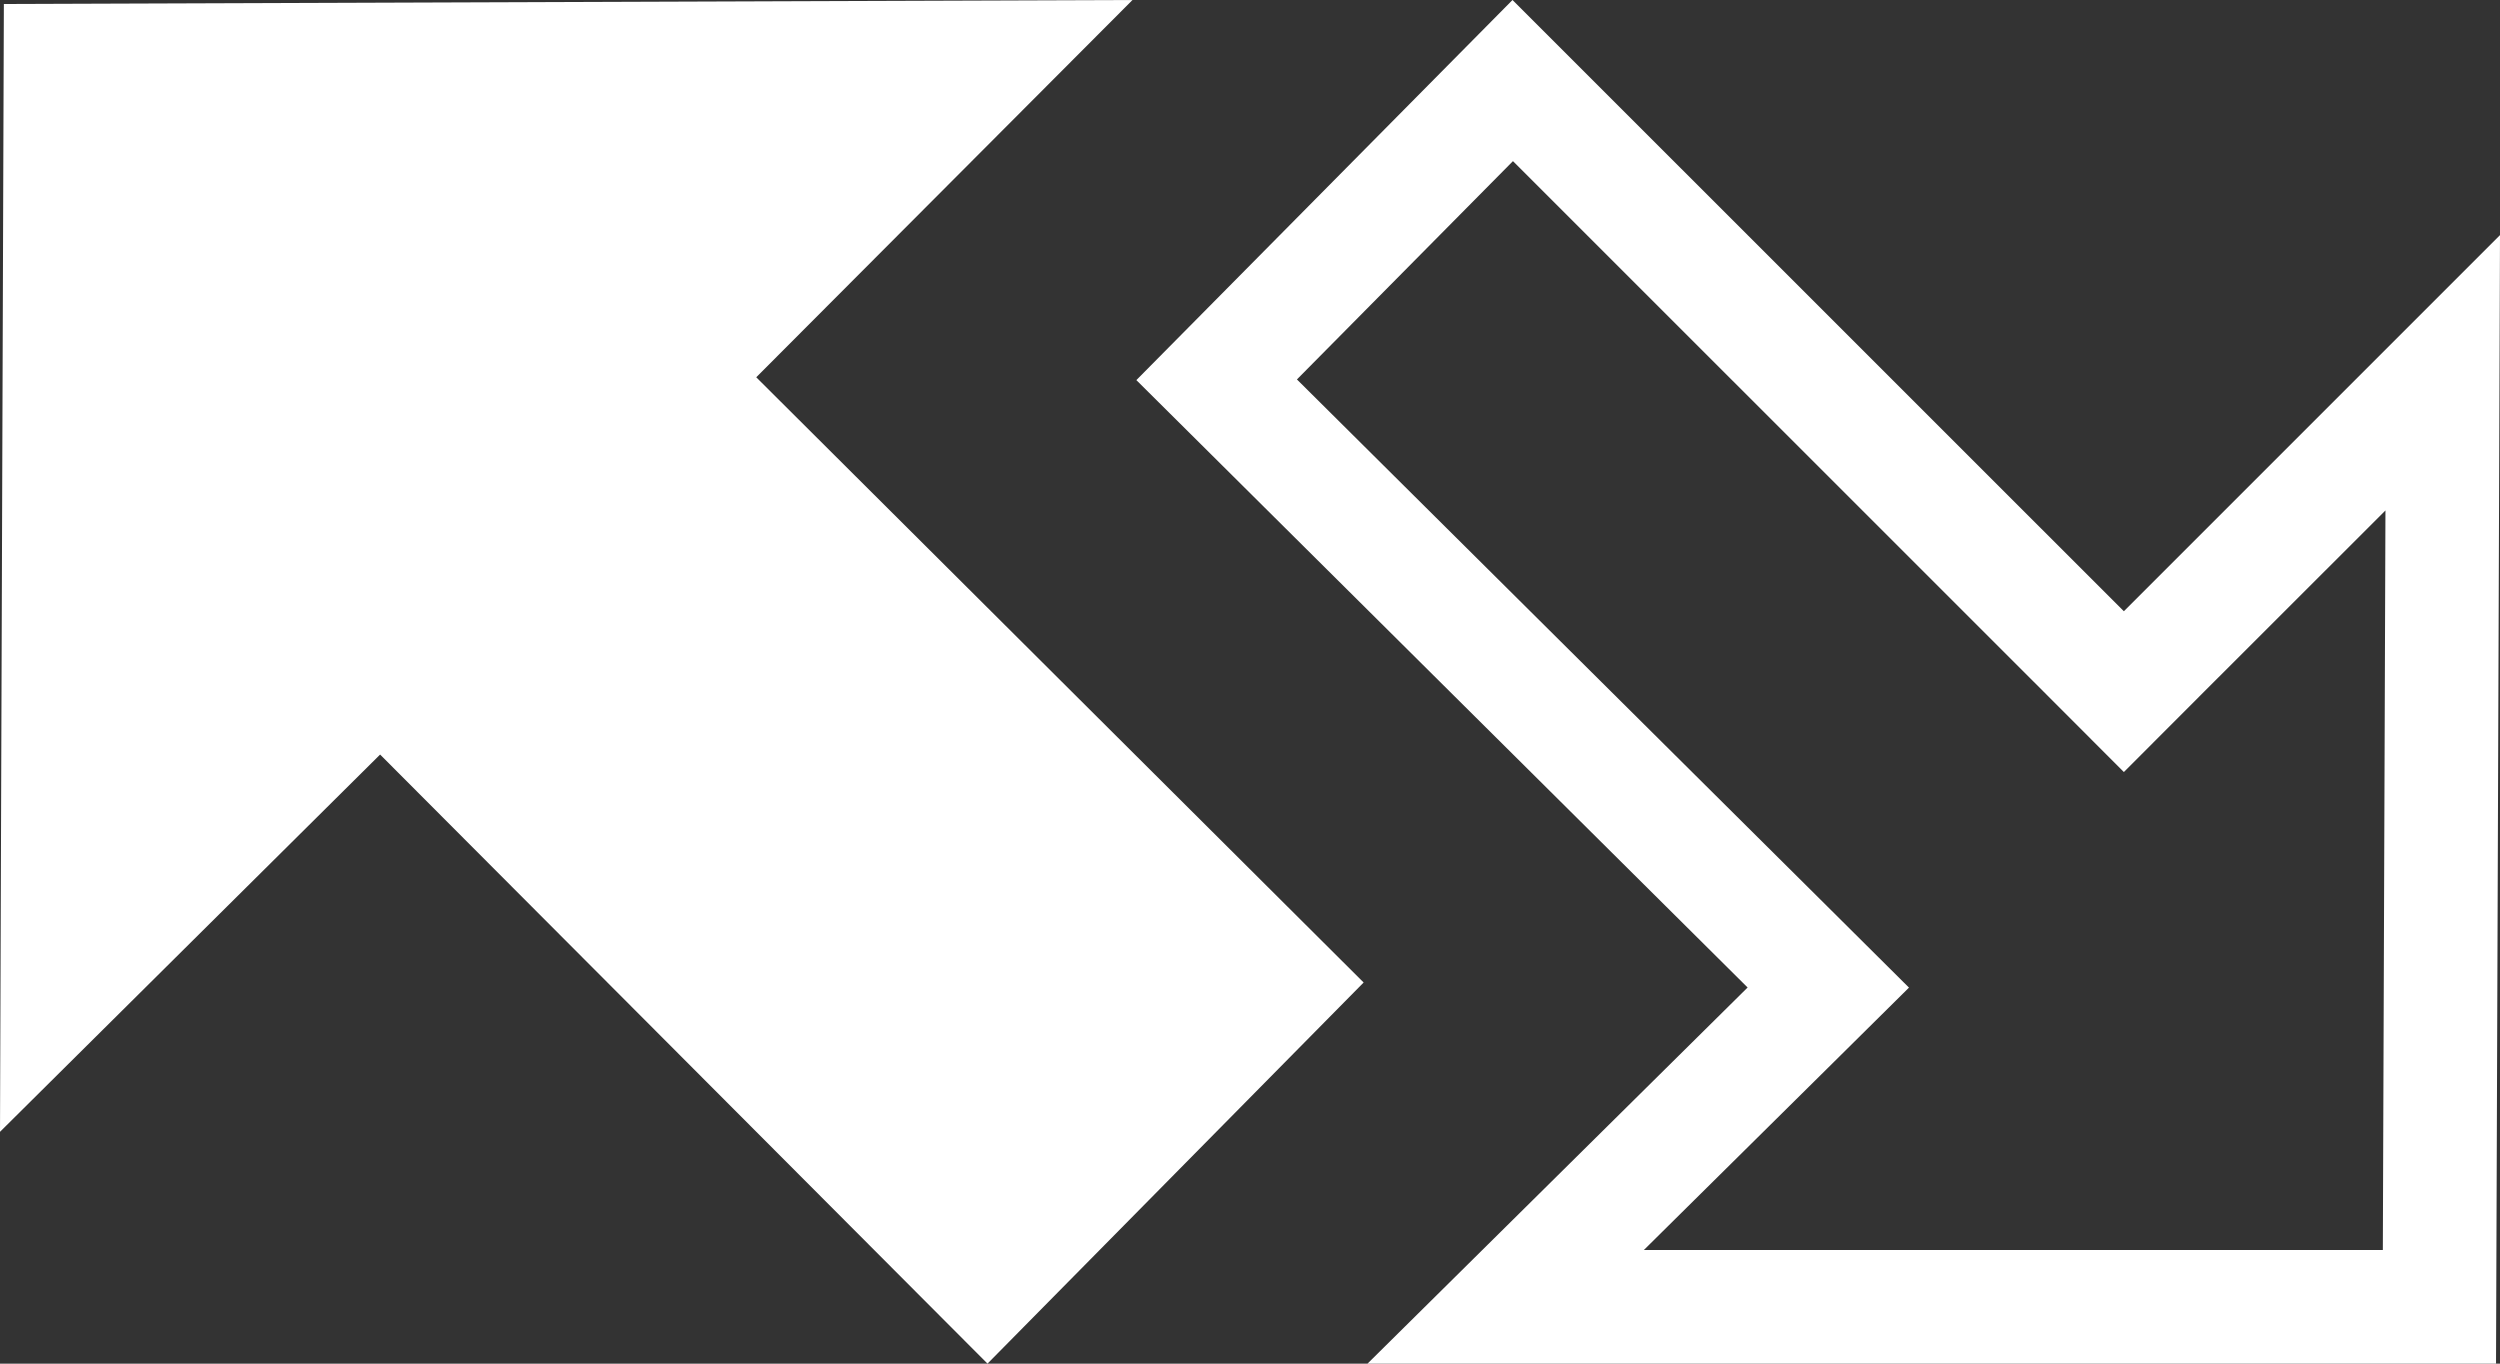 <svg width="22" height="12" viewBox="0 0 22 12" fill="none" xmlns="http://www.w3.org/2000/svg">
<rect x="0" y="0" width="22" height="12" fill="#333333" stroke="none"/>
<path d="M6.655 3.32L12 8.646L8.69 12L3.345 6.64L0 9.96L0.034 0.035L9.966 0L6.655 3.32ZM22 2.069L21.965 12H12.034L15.379 8.69L10 3.345L13.31 0L18.69 5.379L22 2.069ZM20.992 4.492L19.397 6.086L18.69 6.794L17.983 6.086L13.314 1.418L11.413 3.339L16.084 7.98L16.799 8.691L16.083 9.4L14.466 11H20.969L20.992 4.492Z" fill="white"/>
</svg>

